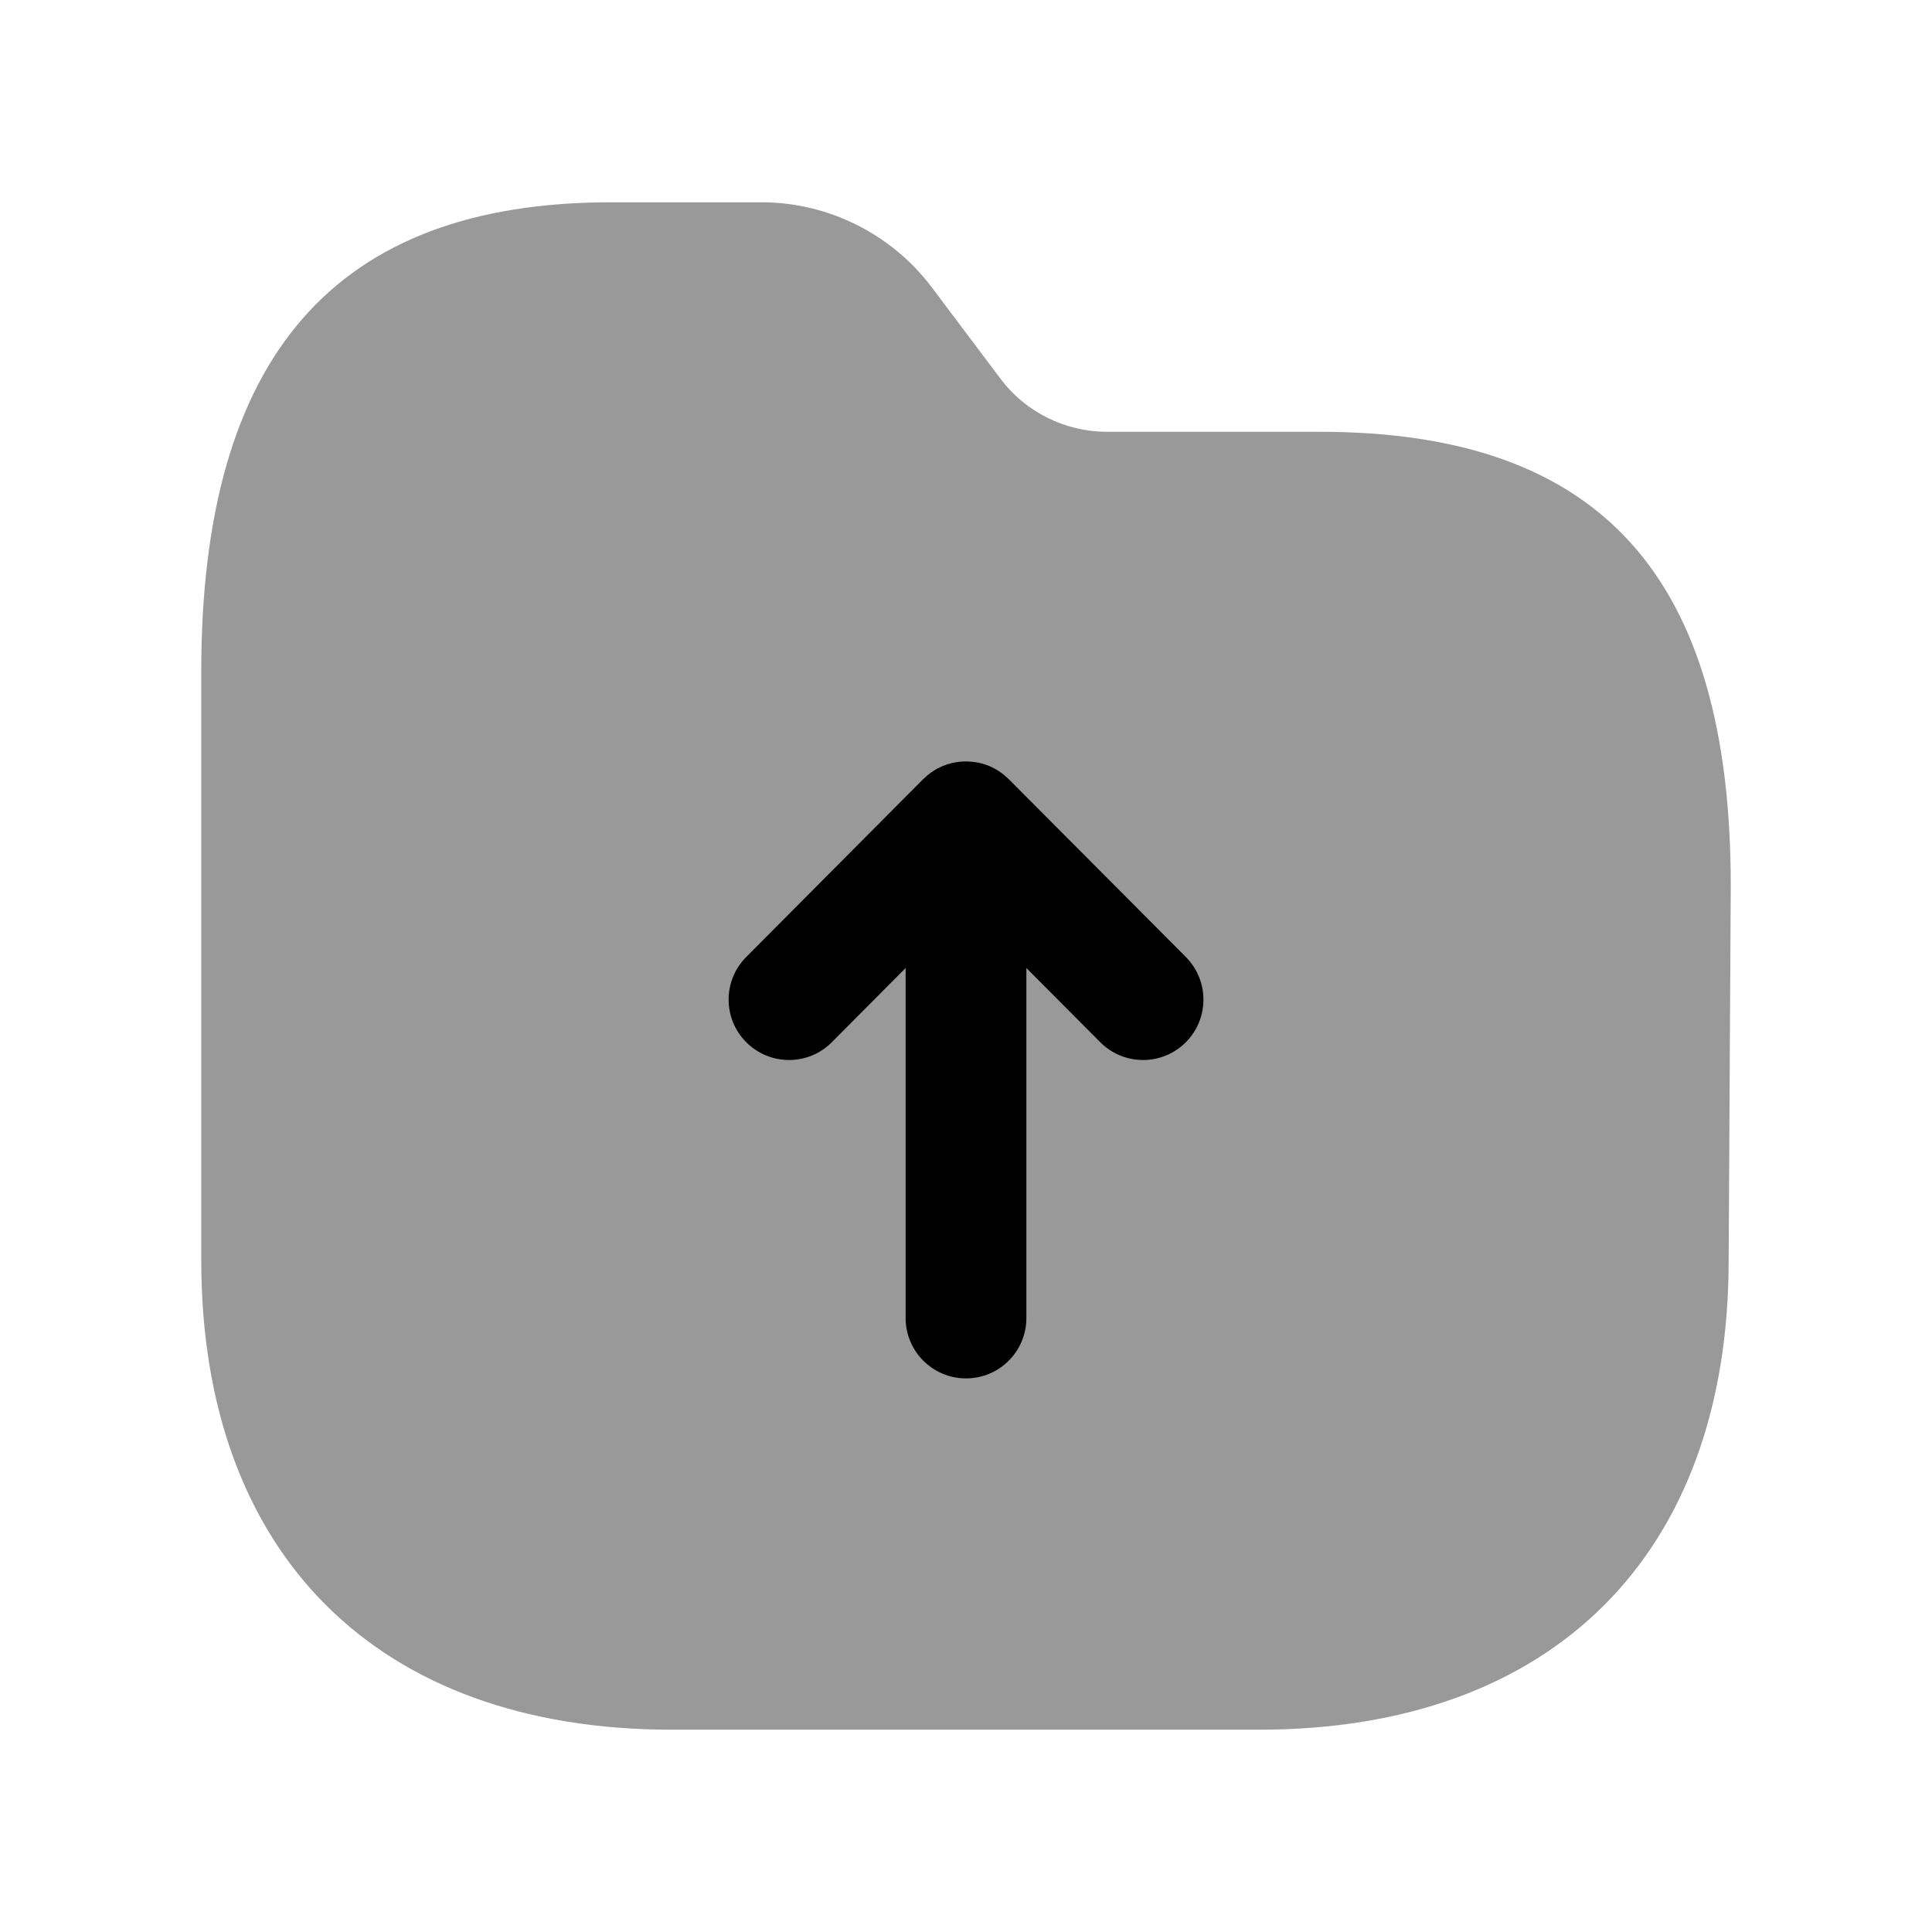 <svg width="24" height="24" viewBox="0 0 24 24" fill="none" xmlns="http://www.w3.org/2000/svg">
<path opacity="0.4" fill-rule="evenodd" clip-rule="evenodd" d="M16.395 5.364H13.743C13.229 5.362 12.738 5.117 12.43 4.707L11.574 3.568C11.077 2.908 10.288 2.513 9.463 2.513H7.588C4.164 2.513 2.5 4.42 2.5 8.342V15.654C2.5 19.306 4.685 21.487 8.345 21.487H15.641C19.293 21.487 21.474 19.306 21.474 15.657L21.5 10.999C21.5 7.154 19.878 5.364 16.395 5.364Z" fill="black"/>
<path fill-rule="evenodd" clip-rule="evenodd" d="M14.729 12.949C14.436 13.241 13.961 13.241 13.668 12.947L12.75 12.025V16.373C12.75 16.787 12.415 17.123 12 17.123C11.586 17.123 11.25 16.787 11.25 16.373V12.025L10.333 12.947C10.041 13.241 9.566 13.241 9.272 12.949C8.979 12.657 8.977 12.182 9.27 11.888L11.468 9.679L11.47 9.678C11.533 9.615 11.604 9.565 11.68 9.53L11.682 9.529L11.684 9.528L11.686 9.527H11.687L11.688 9.526L11.692 9.524L11.695 9.523L11.698 9.522L11.7 9.521L11.702 9.52L11.704 9.519L11.706 9.518L11.708 9.517C11.792 9.482 11.884 9.462 11.981 9.459H12.018C12.112 9.462 12.202 9.48 12.284 9.514C12.369 9.549 12.448 9.6 12.518 9.667L12.522 9.671L12.532 9.68L14.731 11.888C15.023 12.182 15.022 12.657 14.729 12.949Z" fill="black"/>
</svg>